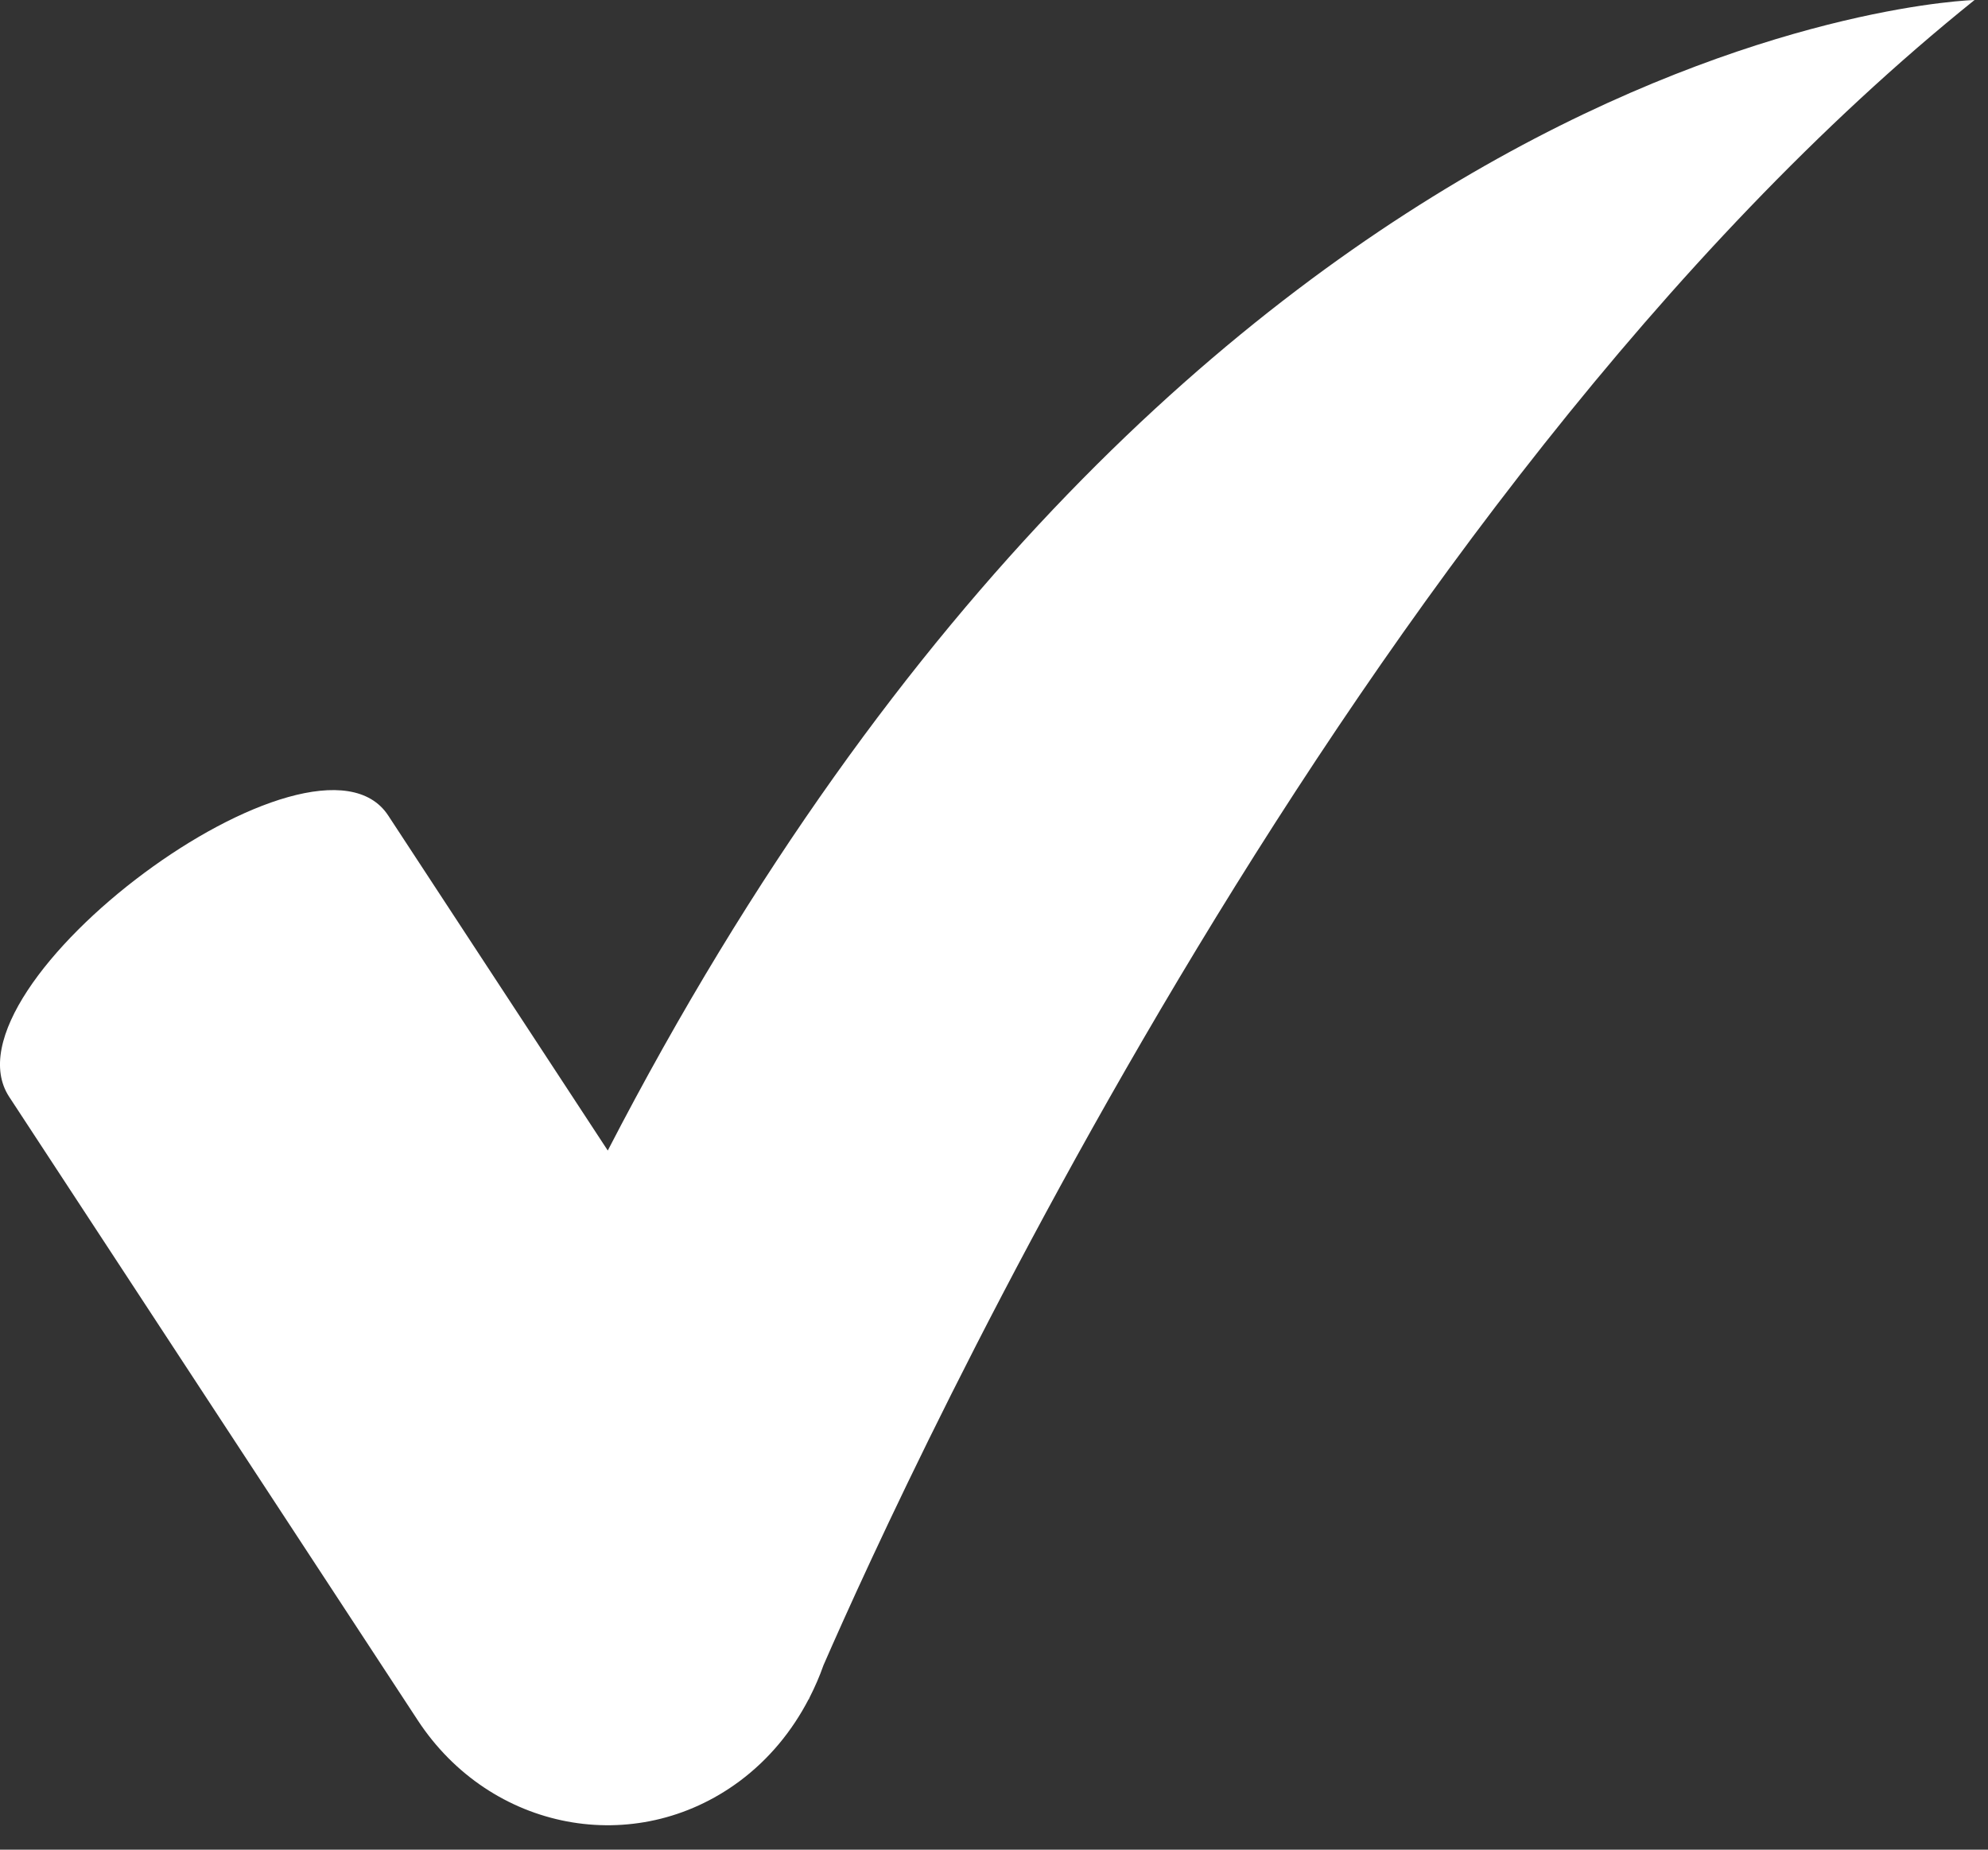 <svg width="43" height="40" viewBox="0 0 43 40" fill="none" xmlns="http://www.w3.org/2000/svg">
<rect x="0" y="0" width="43" height="40" fill="#333333" stroke="none"/>
<path d="M13.146 24.881L8.397 17.636C6.824 15.237 -1.373 21.322 0.199 23.72L9.036 37.202C10.609 39.601 13.74 40.194 15.994 38.521C16.635 38.045 17.134 37.432 17.49 36.748L17.494 36.75C17.494 36.75 17.505 36.724 17.514 36.703C17.628 36.479 17.728 36.25 17.811 36.013C19.629 31.849 29.259 10.809 42.709 0C42.709 5.79557e-07 25.772 0.455 13.146 24.881Z" fill="white"/>
</svg>

